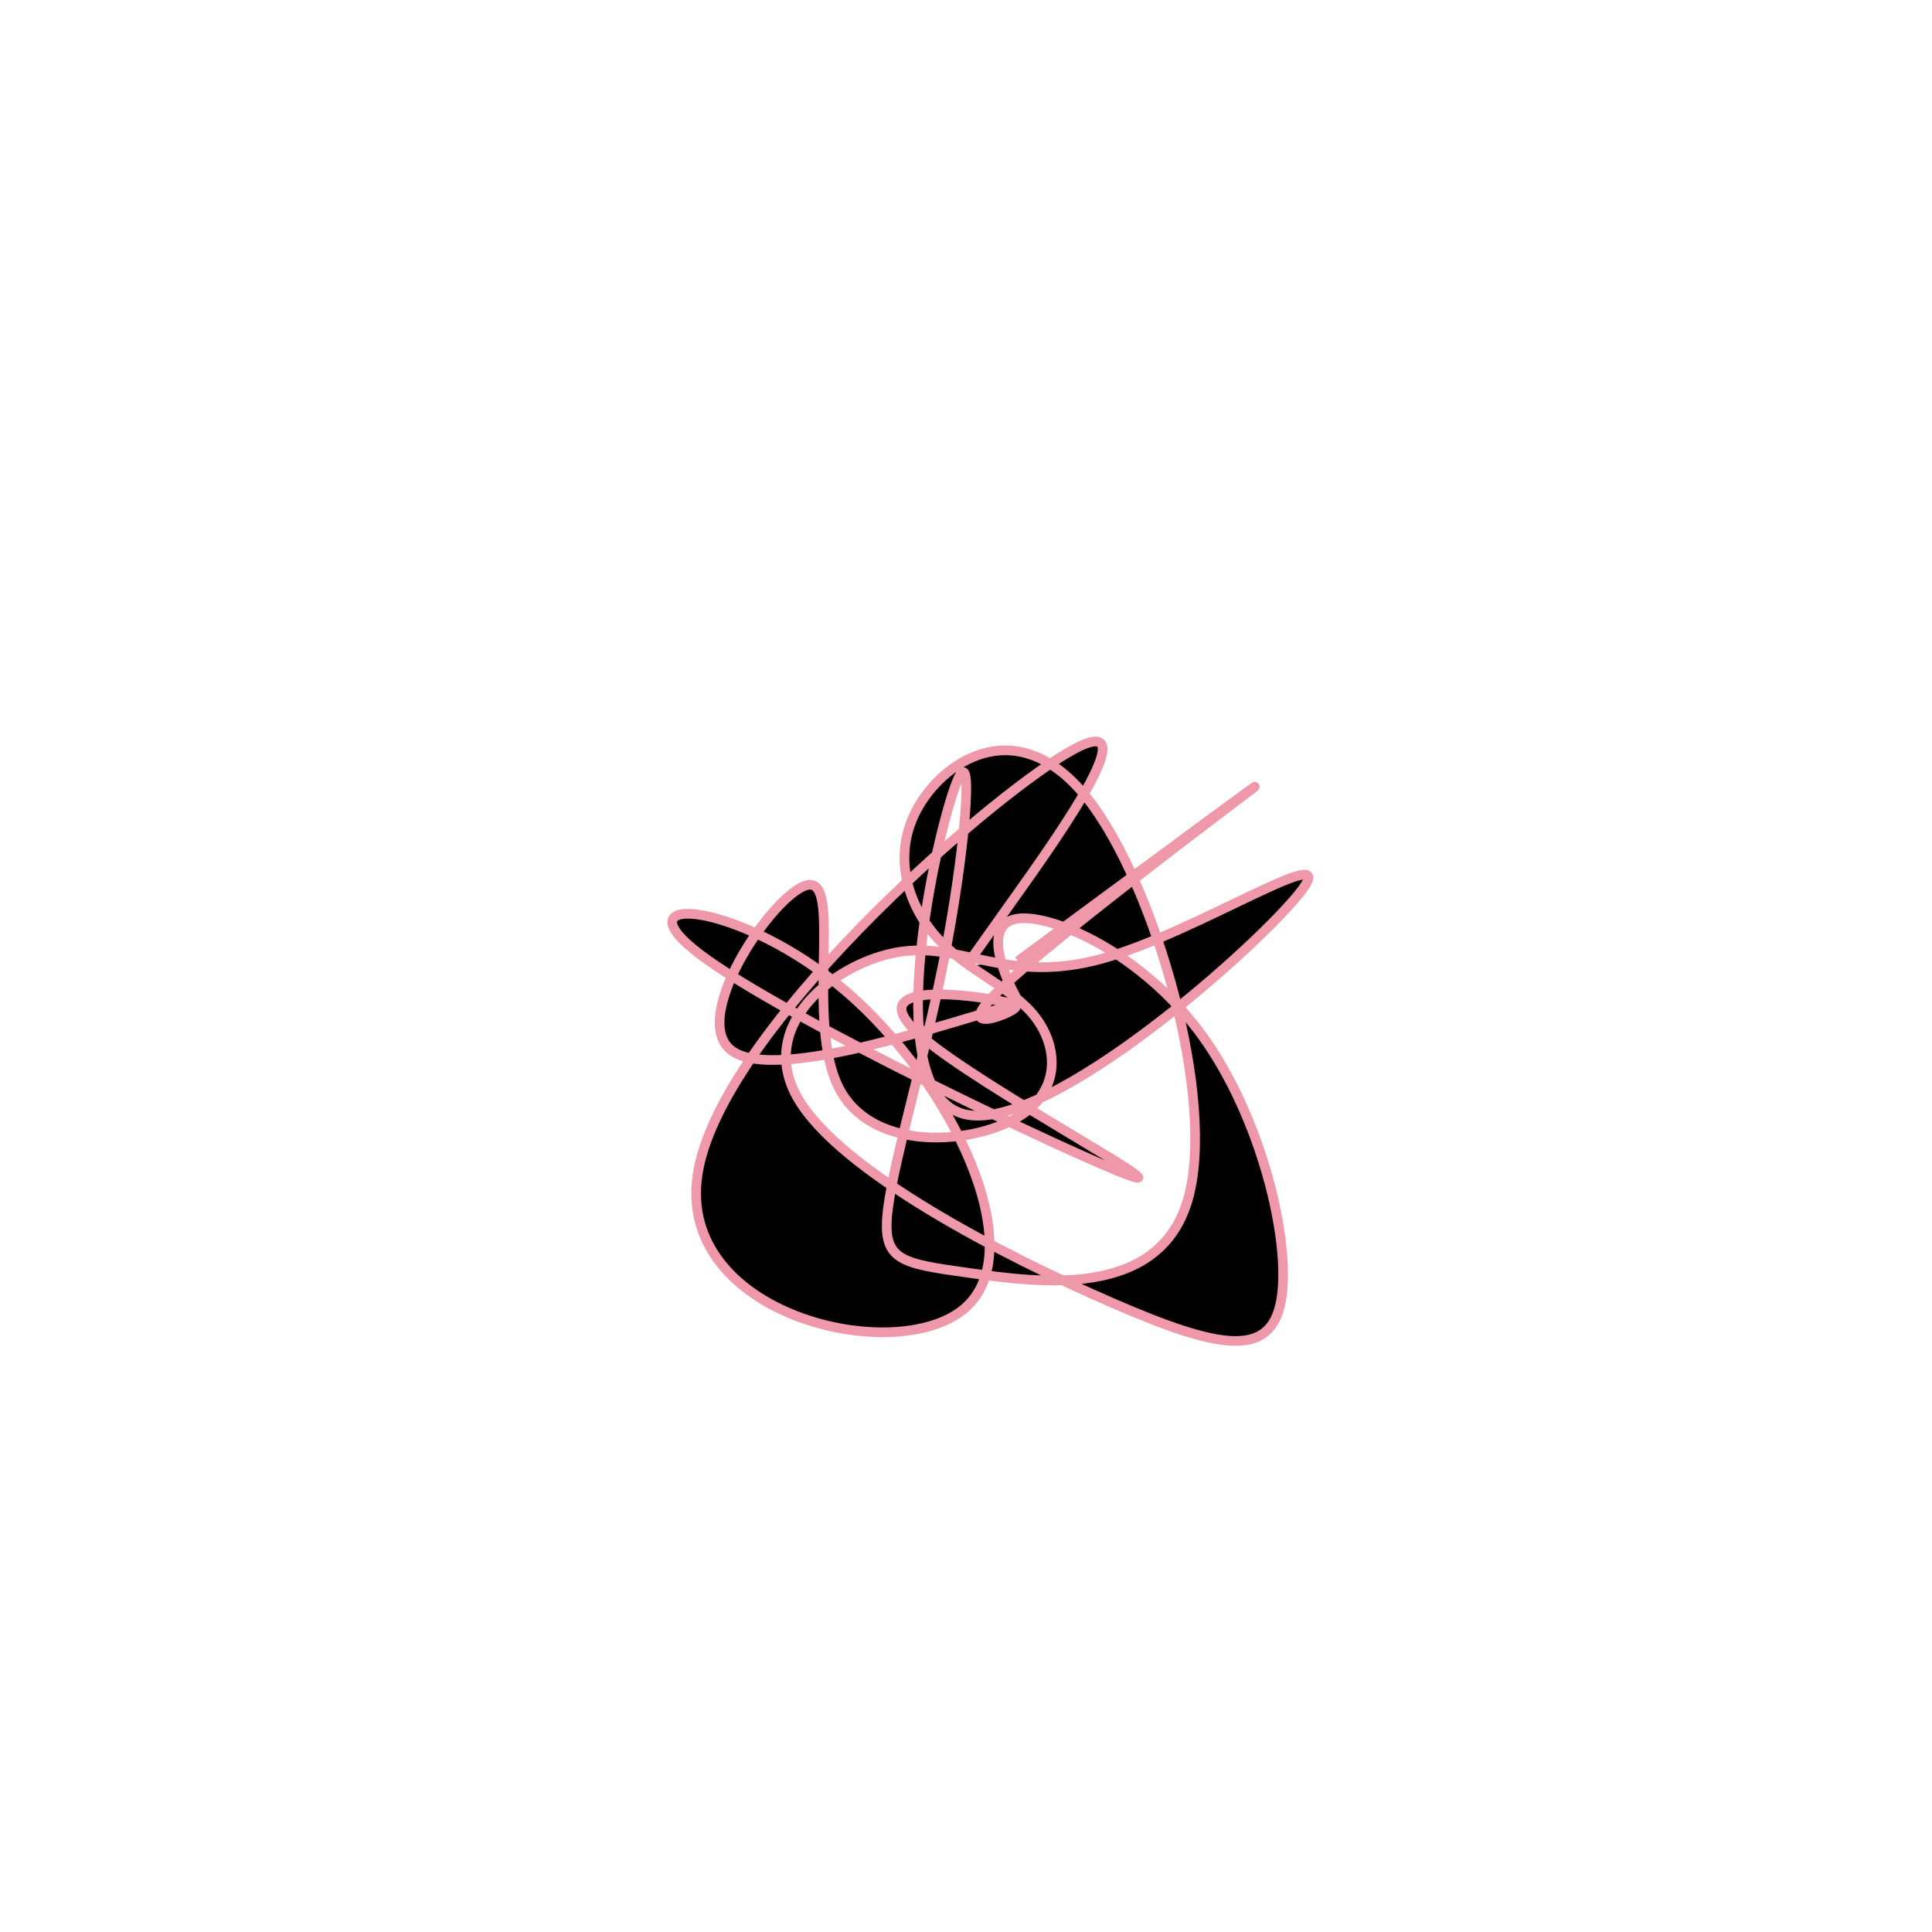 <svg viewBox="0 0 300 300" preserveAspectRatio="xMidYMid" width="300" height="300"><filter id="pddao" width="300" height="500" x="-50%" y="-50%"><feFlood flood-color="#ef98aa" result="element"></feFlood><feTurbulence baseFrequency="0.02" type="fractalNoise" numOctaves="8" seed="79" result="element_1"></feTurbulence><feGaussianBlur stdDeviation="5" in="SourceAlpha" result="element_2"></feGaussianBlur><feDisplacementMap scale="100" in="element_2" in2="element_1" result="element_3"></feDisplacementMap><feComposite operator="in" in="element" in2="element_3" result="element_4"></feComposite><feMerge><feMergeNode in="element_4"></feMergeNode></feMerge></filter><g transform="translate(150,150) scale(1.5)"><path d="M0,0L4.846,-6.81C9.692,-13.621,19.384,-27.242,10.585,-22.11C1.787,-16.978,-25.503,6.907,-27.777,21.53C-30.05,36.154,-7.306,41.516,-0.18,35.476C6.946,29.437,-1.544,11.995,-12.362,2.672C-23.179,-6.651,-36.324,-7.856,-27.536,-1.203C-18.748,5.45,11.974,19.962,17.052,21.74C22.131,23.518,1.566,12.562,-4.524,7.358C-10.615,2.154,-2.232,2.702,1.895,3.331C6.022,3.96,5.892,4.67,4.834,2.564C3.775,0.459,1.788,-4.461,5.406,-4.909C9.024,-5.357,18.248,-1.333,24.418,7.162C30.588,15.657,33.704,28.623,32.616,34.633C31.527,40.643,26.234,39.697,15.07,34.843C3.906,29.988,-13.128,21.224,-17.451,13.617C-21.774,6.01,-13.386,-0.44,-6.871,-1.461C-0.355,-2.482,4.287,1.927,14.044,-0.745C23.801,-3.418,38.672,-13.171,34.828,-7.935C30.985,-2.699,8.428,17.526,-0.201,15.329C-8.831,13.133,-3.533,-11.487,-1.299,-18.114C0.936,-24.741,0.107,-13.375,-1.963,-2.312C-4.034,8.75,-7.344,19.509,-8.066,25.01C-8.787,30.511,-6.919,30.755,0.255,31.763C7.429,32.772,19.908,34.545,22.947,24.245C25.986,13.945,19.584,-8.429,12.601,-17.306C5.618,-26.182,-1.947,-21.562,-4.869,-16.593C-7.791,-11.623,-6.072,-6.304,-2.941,-2.864C0.191,0.575,4.733,2.135,7.163,5.282C9.593,8.428,9.909,13.162,5.024,15.849C0.138,18.536,-9.95,19.178,-13.234,12.471C-16.518,5.763,-12.997,-8.293,-16.105,-8.408C-19.213,-8.523,-28.949,5.303,-24.244,8.769C-19.539,12.234,-0.393,5.339,4.017,4.314C8.426,3.289,-1.901,8.135,2.63,3.316C7.16,-1.503,26.548,-15.986,29.482,-18.234C32.417,-20.481,18.898,-10.493,12.139,-5.499L5.379,-0.505" style="filter: url(#pddao); stroke: rgb(239, 152, 170);"></path></g></svg>